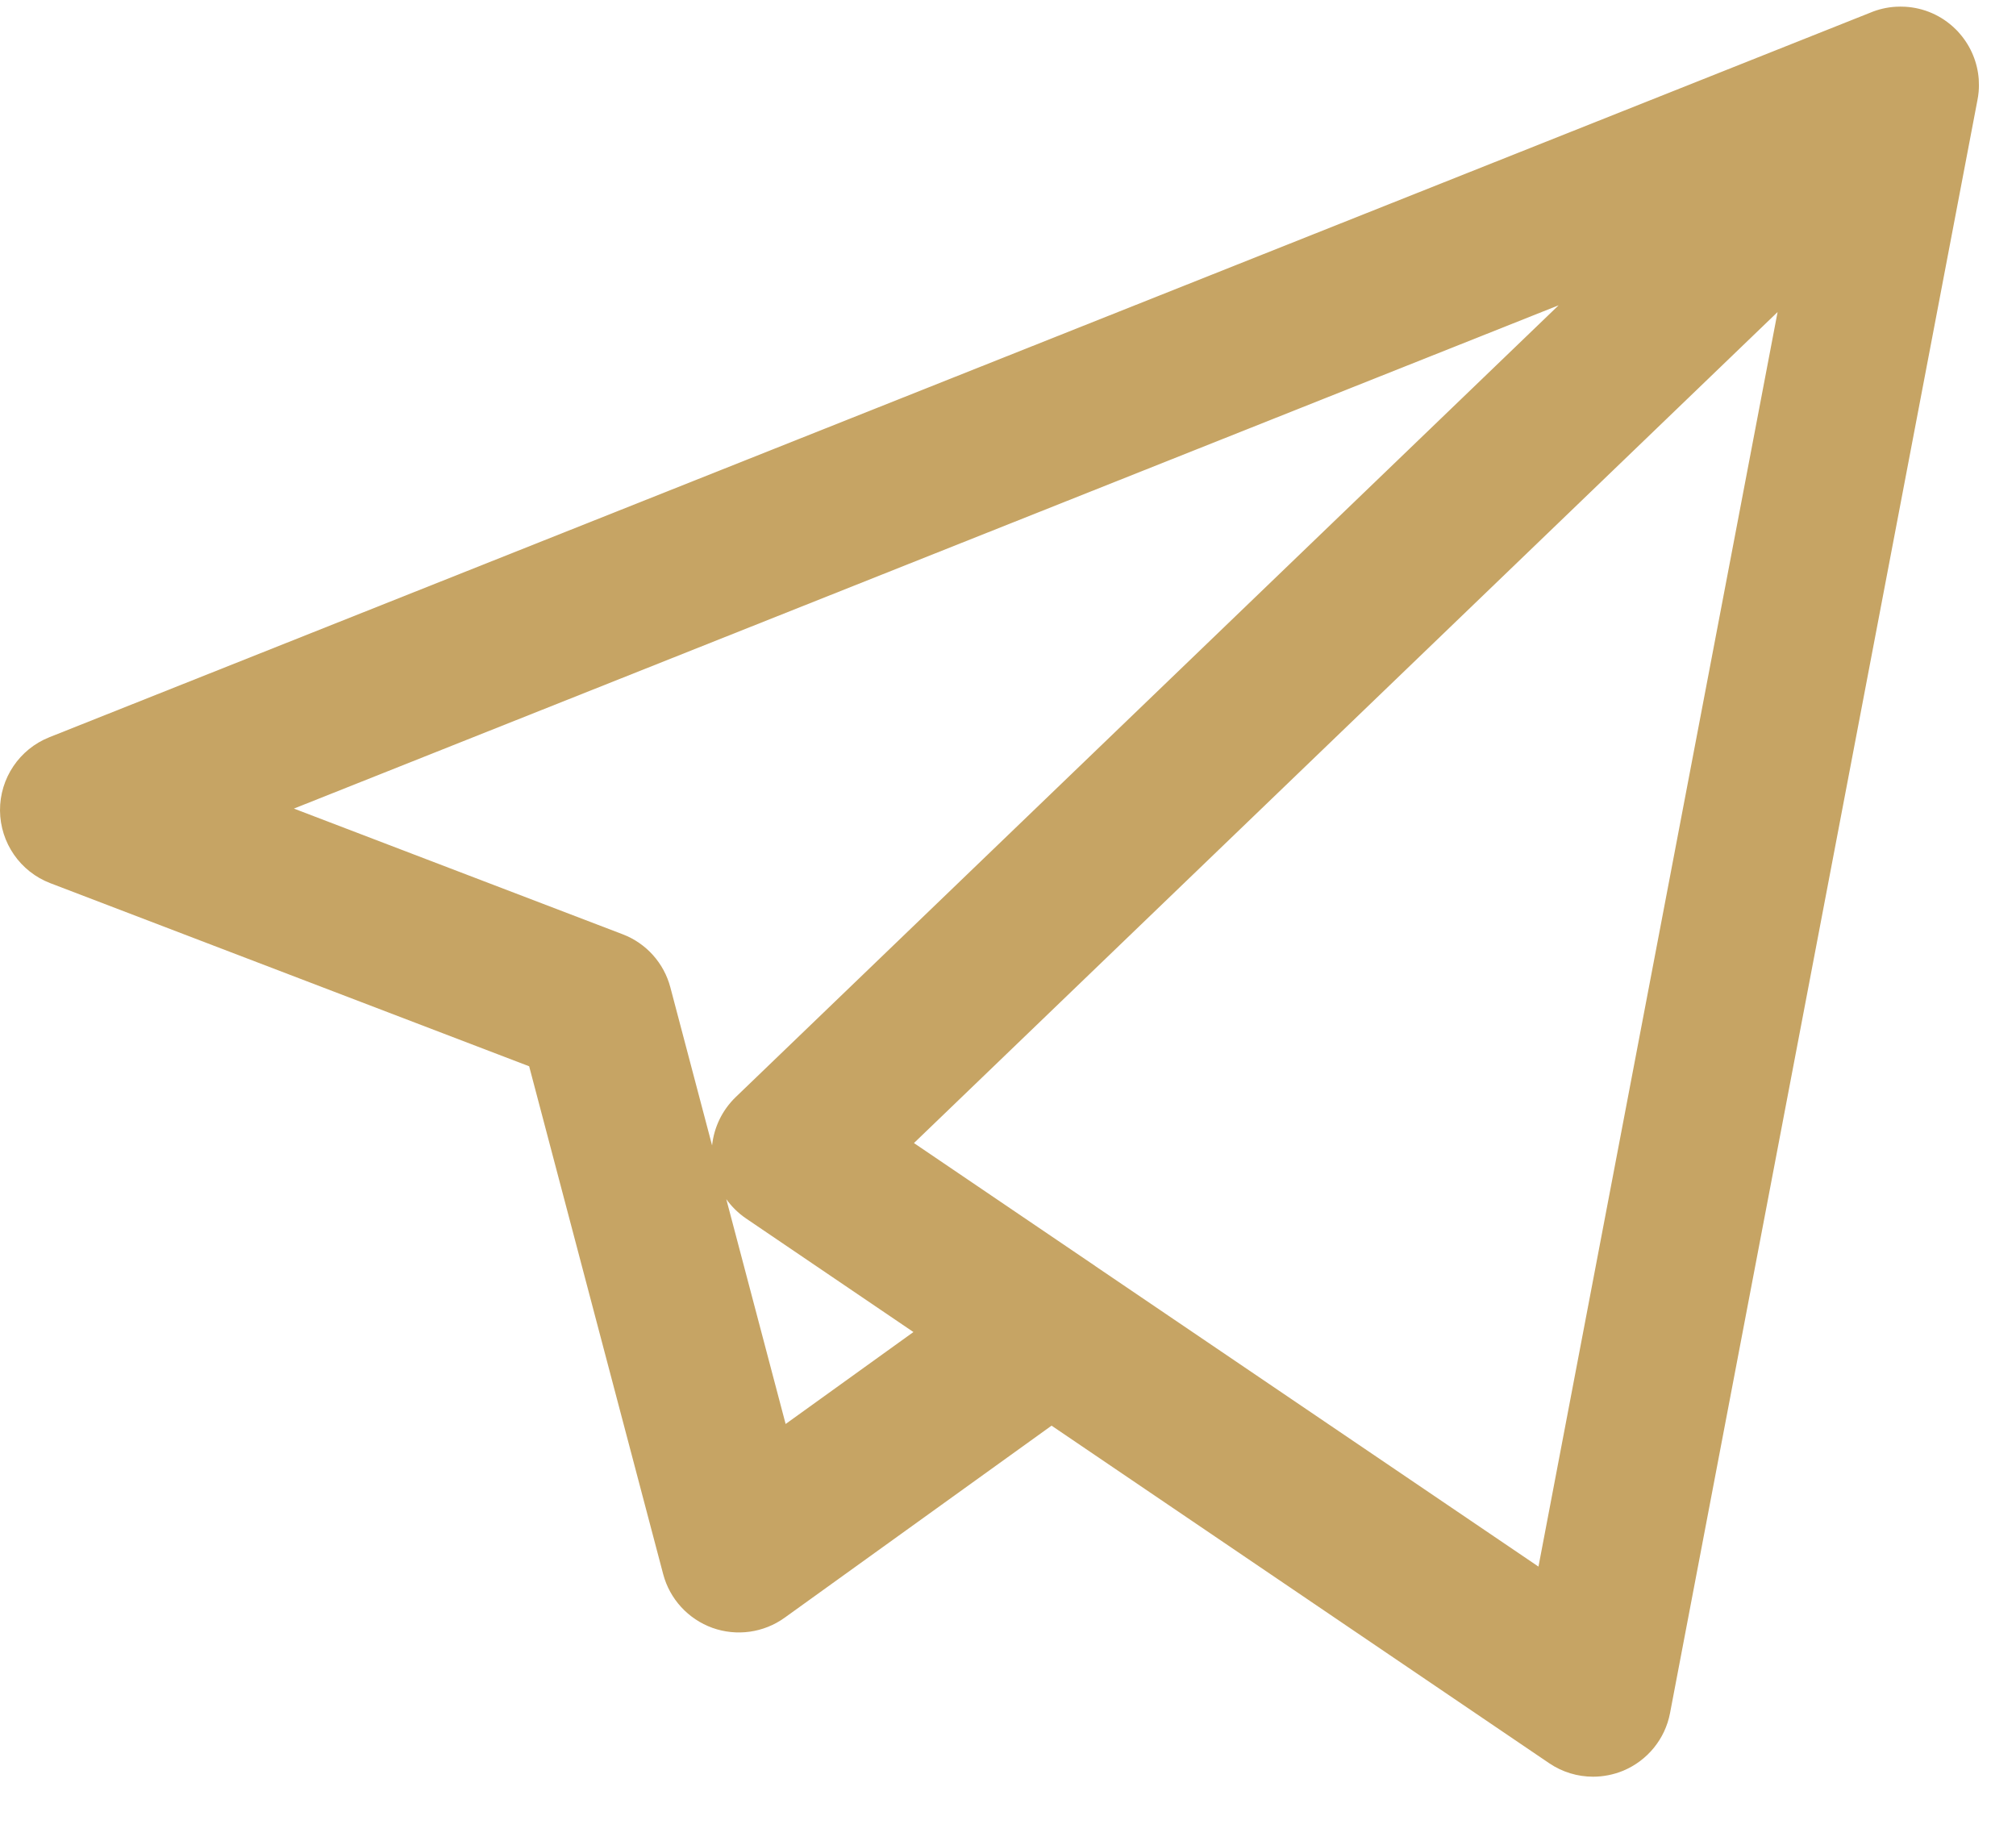 <svg width="23" height="21" viewBox="0 0 23 21" fill="none" xmlns="http://www.w3.org/2000/svg">
<path d="M18.175 20.27C17.999 20.27 17.824 20.218 17.674 20.116L11.997 16.265L8.952 18.456C8.713 18.628 8.405 18.671 8.128 18.572C7.851 18.472 7.641 18.243 7.566 17.959L6.037 12.165L0.574 10.076C0.231 9.945 0.003 9.616 2.0794e-05 9.247C-0.002 8.879 0.221 8.547 0.563 8.411L21.334 0.146C21.428 0.106 21.528 0.083 21.628 0.077C21.665 0.075 21.701 0.075 21.736 0.077C21.945 0.089 22.149 0.174 22.309 0.331C22.326 0.347 22.341 0.363 22.356 0.381C22.488 0.532 22.561 0.716 22.575 0.904C22.578 0.951 22.578 0.999 22.574 1.046C22.571 1.08 22.566 1.114 22.559 1.148L19.053 19.544C18.997 19.839 18.796 20.086 18.518 20.202C18.408 20.247 18.291 20.27 18.175 20.27ZM12.495 14.444L17.552 17.873L20.28 3.56L10.427 13.041L12.471 14.427C12.48 14.432 12.487 14.438 12.495 14.444ZM8.286 13.681L8.963 16.246L10.421 15.197L8.511 13.901C8.423 13.841 8.347 13.766 8.286 13.681ZM3.353 9.225L7.104 10.659C7.372 10.761 7.575 10.987 7.648 11.265L8.124 13.068C8.146 12.86 8.24 12.665 8.393 12.517L17.782 3.483L3.353 9.225Z" fill="#C6A464"/>
</svg>
